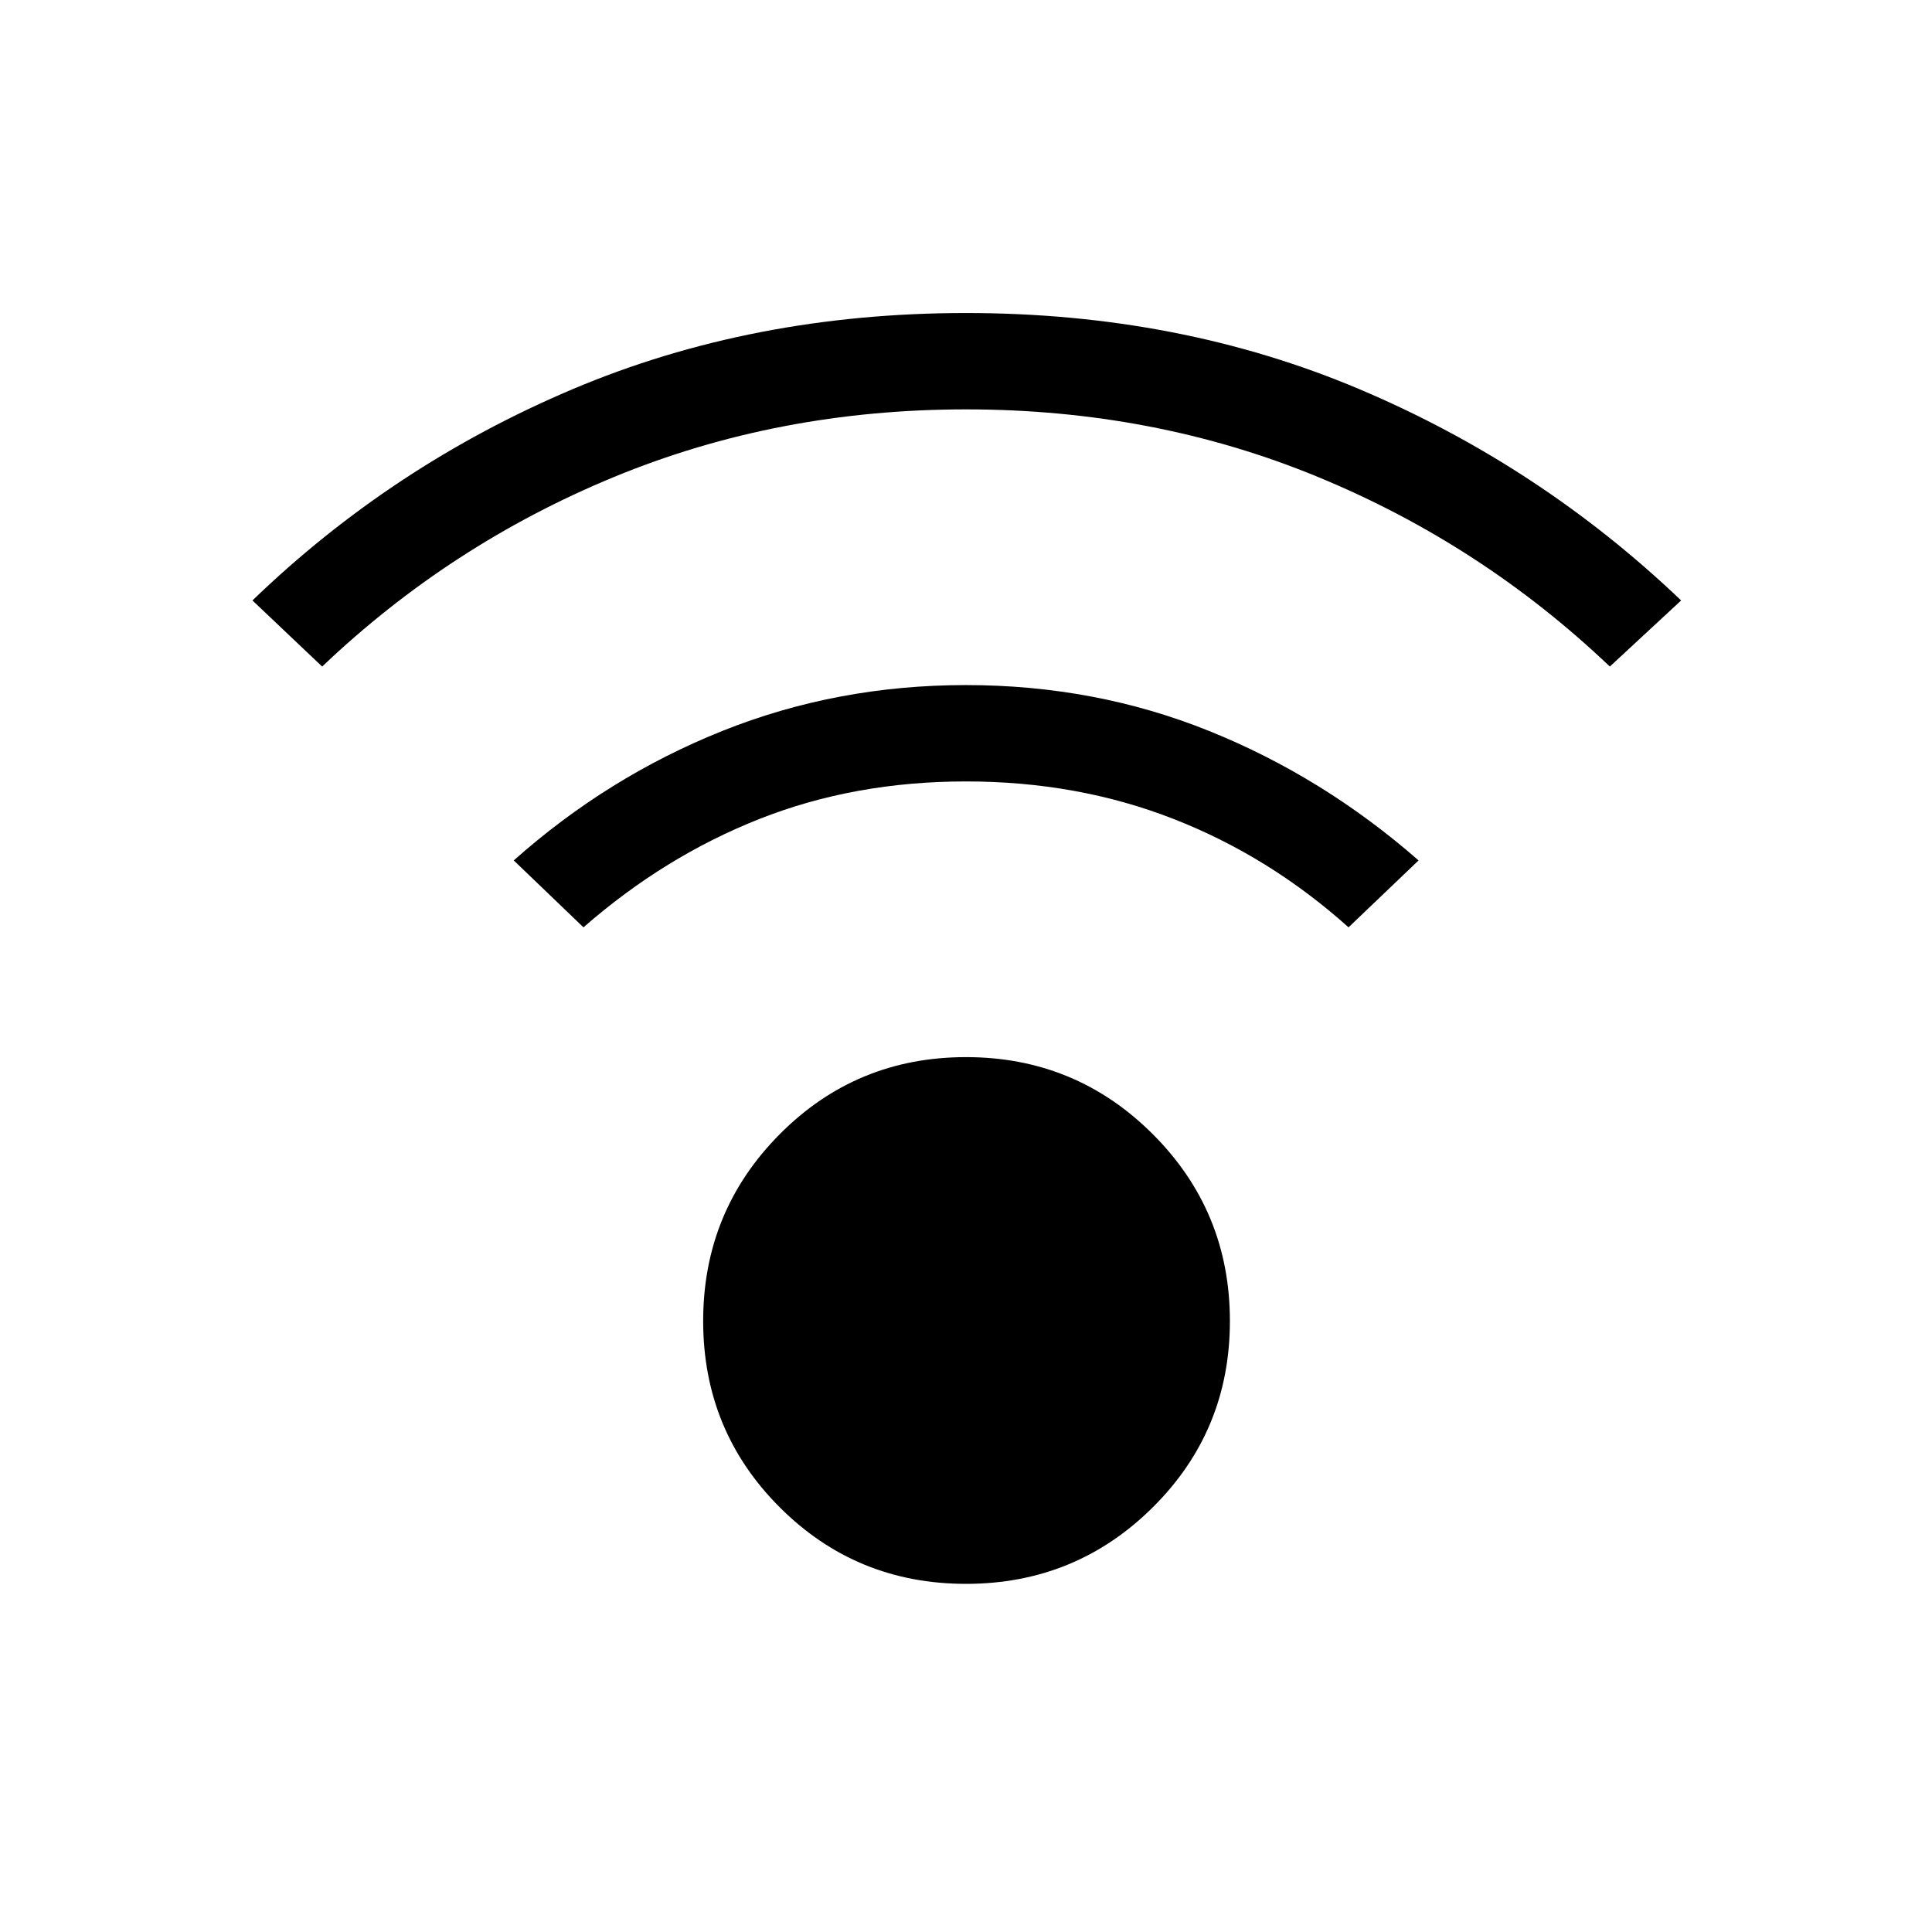 <svg xmlns="http://www.w3.org/2000/svg" height="40" viewBox="0 -960 960 960" width="40"><path d="M480-172.99q-54.52 0-92.56-38.04t-38.04-92.56q0-54.53 38.04-92.83t92.56-38.3q54.52 0 92.83 38.3 38.3 38.3 38.3 92.83 0 54.52-38.3 92.56-38.31 38.04-92.83 38.04Zm-319.92-455.8-34.64-32.85q69.42-67.01 158.95-104.92 89.52-37.9 195.61-37.9 106.09 0 195.61 37.9 89.53 37.91 159.73 104.92l-35.42 32.85q-63.69-60.66-145.06-94.22-81.37-33.57-174.86-33.57-93.49 0-174.86 33.57-81.37 33.56-145.06 94.22Zm510 129.58q-39.31-35.25-86.98-53.87-47.66-18.63-103.1-18.63t-102.6 18.63q-47.17 18.62-87.48 53.87l-34.64-33.25q46.63-41.5 103.58-64.31 56.95-22.82 121.14-22.82t120.83 22.82q56.64 22.81 104.05 64.31l-34.8 33.25Z"/></svg>